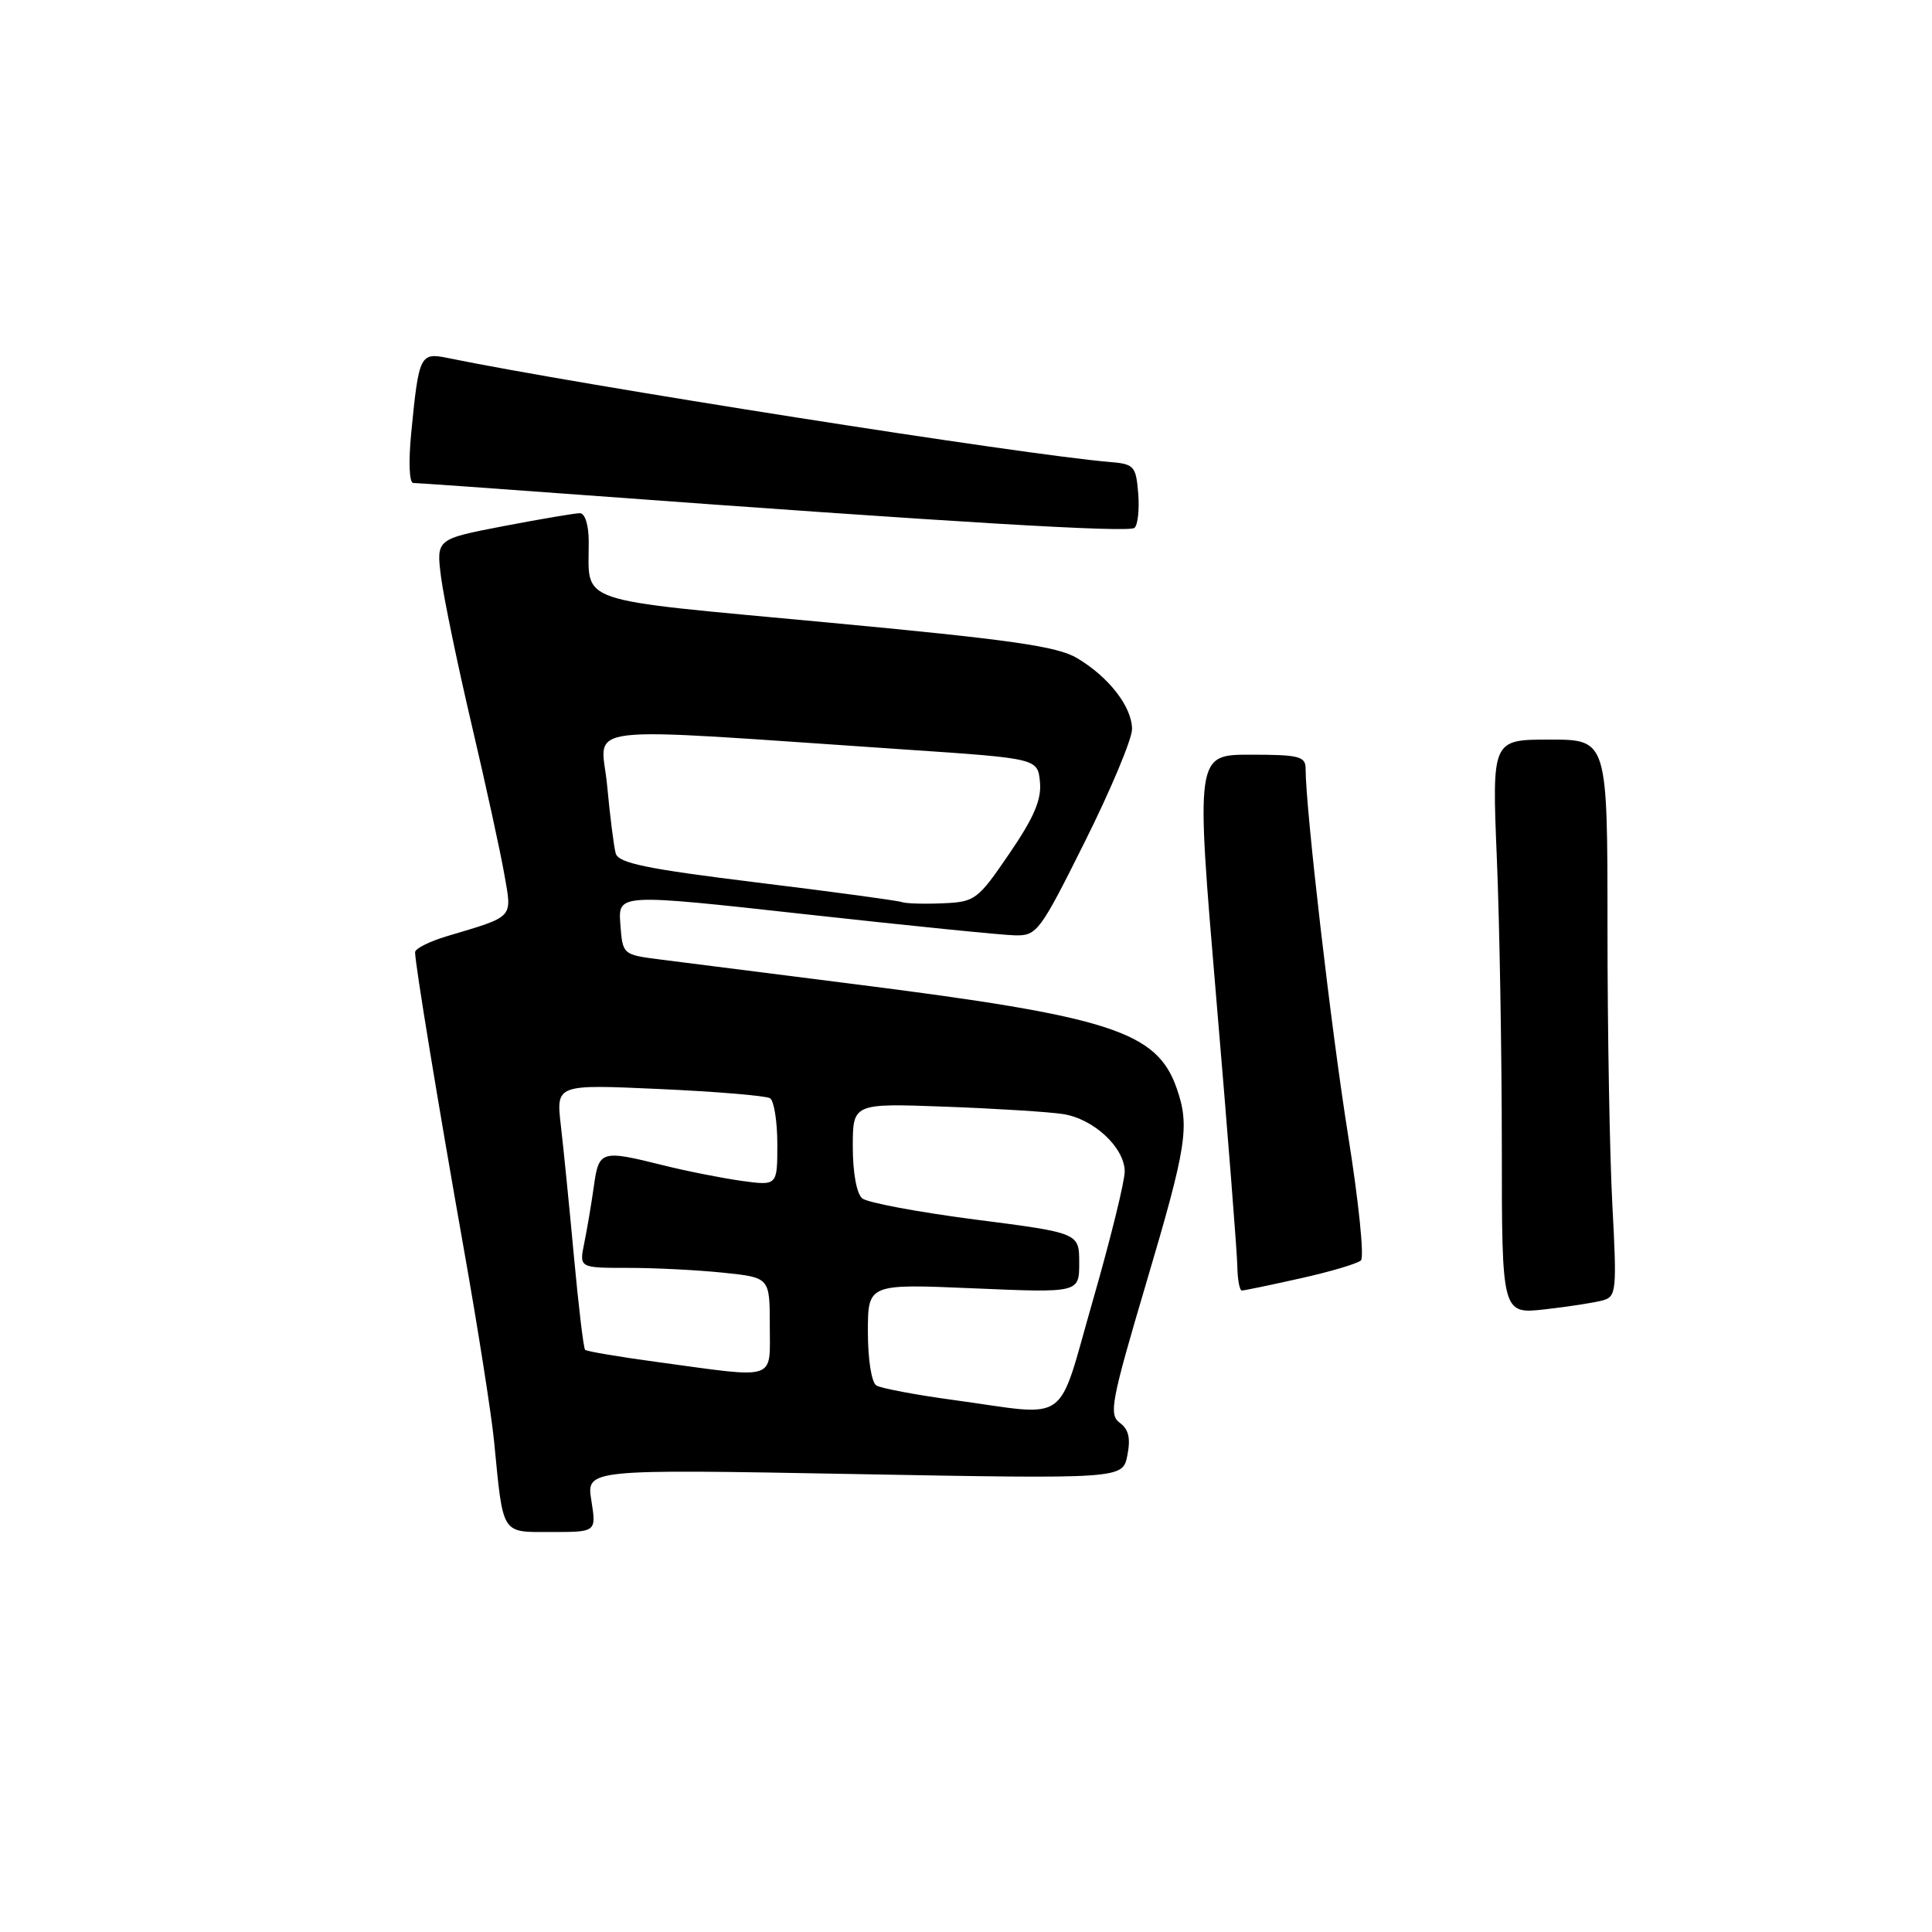 <?xml version="1.0" encoding="UTF-8" standalone="no"?>
<!DOCTYPE svg PUBLIC "-//W3C//DTD SVG 1.1//EN" "http://www.w3.org/Graphics/SVG/1.1/DTD/svg11.dtd" >
<svg xmlns="http://www.w3.org/2000/svg" xmlns:xlink="http://www.w3.org/1999/xlink" version="1.1" viewBox="0 0 256 256">
 <g >
 <path fill="currentColor"
d=" M 78.36 198.84 C 77.69 194.67 77.69 194.67 113.22 195.32 C 148.76 195.97 148.76 195.97 149.38 192.85 C 149.83 190.58 149.56 189.40 148.38 188.53 C 146.90 187.45 147.23 185.71 151.87 170.04 C 157.26 151.87 157.67 149.23 155.92 144.21 C 153.30 136.68 147.17 134.70 113.27 130.41 C 101.85 128.96 90.25 127.49 87.50 127.14 C 82.50 126.50 82.50 126.50 82.20 122.45 C 81.90 118.40 81.90 118.40 106.70 121.14 C 120.34 122.65 132.86 123.91 134.52 123.94 C 137.40 124.00 137.82 123.42 143.77 111.49 C 147.20 104.61 150.00 97.92 150.00 96.62 C 150.00 93.68 146.96 89.73 142.73 87.21 C 140.09 85.63 133.98 84.76 109.32 82.45 C 75.64 79.30 78.04 80.13 78.01 71.75 C 78.01 69.57 77.51 68.00 76.84 68.00 C 76.20 68.00 71.65 68.77 66.74 69.71 C 57.80 71.43 57.80 71.43 58.44 76.46 C 58.80 79.23 60.62 88.03 62.49 96.00 C 64.36 103.97 66.31 112.89 66.82 115.82 C 67.86 121.76 68.25 121.35 59.19 124.06 C 56.89 124.75 55.00 125.70 55.00 126.17 C 55.00 127.71 58.03 146.14 61.46 165.50 C 63.32 175.95 65.12 187.43 65.47 191.00 C 66.70 203.56 66.34 203.00 73.09 203.00 C 79.02 203.00 79.02 203.00 78.36 198.84 Z  M 212.40 172.30 C 214.17 171.81 214.25 171.00 213.65 159.73 C 213.29 153.11 213.00 136.51 213.00 122.84 C 213.00 98.00 213.00 98.00 205.34 98.00 C 197.69 98.00 197.69 98.00 198.34 113.75 C 198.70 122.41 198.99 139.54 199.00 151.82 C 199.00 174.14 199.00 174.14 204.75 173.49 C 207.91 173.13 211.35 172.60 212.40 172.30 Z  M 172.30 169.39 C 176.26 168.51 179.88 167.44 180.33 167.01 C 180.79 166.58 180.02 159.09 178.62 150.37 C 176.40 136.49 173.00 107.18 173.00 101.86 C 173.00 100.22 172.15 100.00 165.71 100.00 C 158.43 100.00 158.43 100.00 161.16 132.25 C 162.67 149.99 163.92 165.96 163.95 167.75 C 163.98 169.54 164.25 171.00 164.55 171.00 C 164.86 171.00 168.34 170.28 172.30 169.39 Z  M 150.82 65.38 C 150.52 61.74 150.29 61.48 147.00 61.21 C 135.92 60.30 76.84 51.02 59.35 47.44 C 55.67 46.68 55.50 47.02 54.50 57.25 C 54.11 61.21 54.22 64.00 54.77 64.00 C 55.28 64.00 65.33 64.71 77.10 65.58 C 126.28 69.21 149.55 70.60 150.32 69.95 C 150.77 69.57 150.99 67.52 150.82 65.38 Z  M 126.37 185.51 C 121.35 184.83 116.74 183.96 116.12 183.58 C 115.48 183.18 115.00 180.14 115.00 176.50 C 115.00 170.11 115.00 170.11 129.00 170.71 C 143.00 171.31 143.00 171.31 143.00 167.34 C 143.00 163.37 143.00 163.37 129.25 161.60 C 121.69 160.62 114.94 159.36 114.25 158.79 C 113.51 158.18 113.00 155.38 113.00 151.97 C 113.00 146.19 113.00 146.19 125.25 146.64 C 131.99 146.89 139.01 147.33 140.86 147.62 C 144.90 148.24 148.99 152.03 149.03 155.20 C 149.05 156.47 147.16 164.14 144.83 172.25 C 139.96 189.16 142.06 187.65 126.37 185.51 Z  M 87.20 180.49 C 82.08 179.80 77.73 179.06 77.53 178.86 C 77.32 178.66 76.66 173.09 76.05 166.50 C 75.44 159.90 74.66 152.06 74.31 149.09 C 73.69 143.68 73.69 143.68 87.37 144.30 C 94.90 144.64 101.49 145.19 102.03 145.52 C 102.56 145.85 103.00 148.59 103.00 151.62 C 103.00 157.12 103.00 157.12 98.25 156.47 C 95.64 156.10 90.96 155.18 87.86 154.40 C 79.61 152.35 79.35 152.43 78.68 157.25 C 78.35 159.59 77.78 162.96 77.41 164.75 C 76.75 168.00 76.75 168.00 83.23 168.00 C 86.79 168.00 92.47 168.29 95.85 168.64 C 102.00 169.28 102.00 169.28 102.00 175.64 C 102.00 183.04 103.14 182.66 87.20 180.49 Z  M 119.50 119.53 C 118.95 119.33 110.30 118.16 100.27 116.93 C 85.71 115.14 81.95 114.37 81.59 113.09 C 81.34 112.22 80.83 108.17 80.45 104.10 C 79.68 95.75 75.17 96.30 120.00 99.32 C 137.50 100.50 137.50 100.50 137.80 103.61 C 138.03 105.94 137.02 108.31 133.74 113.11 C 129.55 119.25 129.20 119.51 124.94 119.69 C 122.50 119.80 120.05 119.73 119.50 119.53 Z "/>
</g>
</svg>